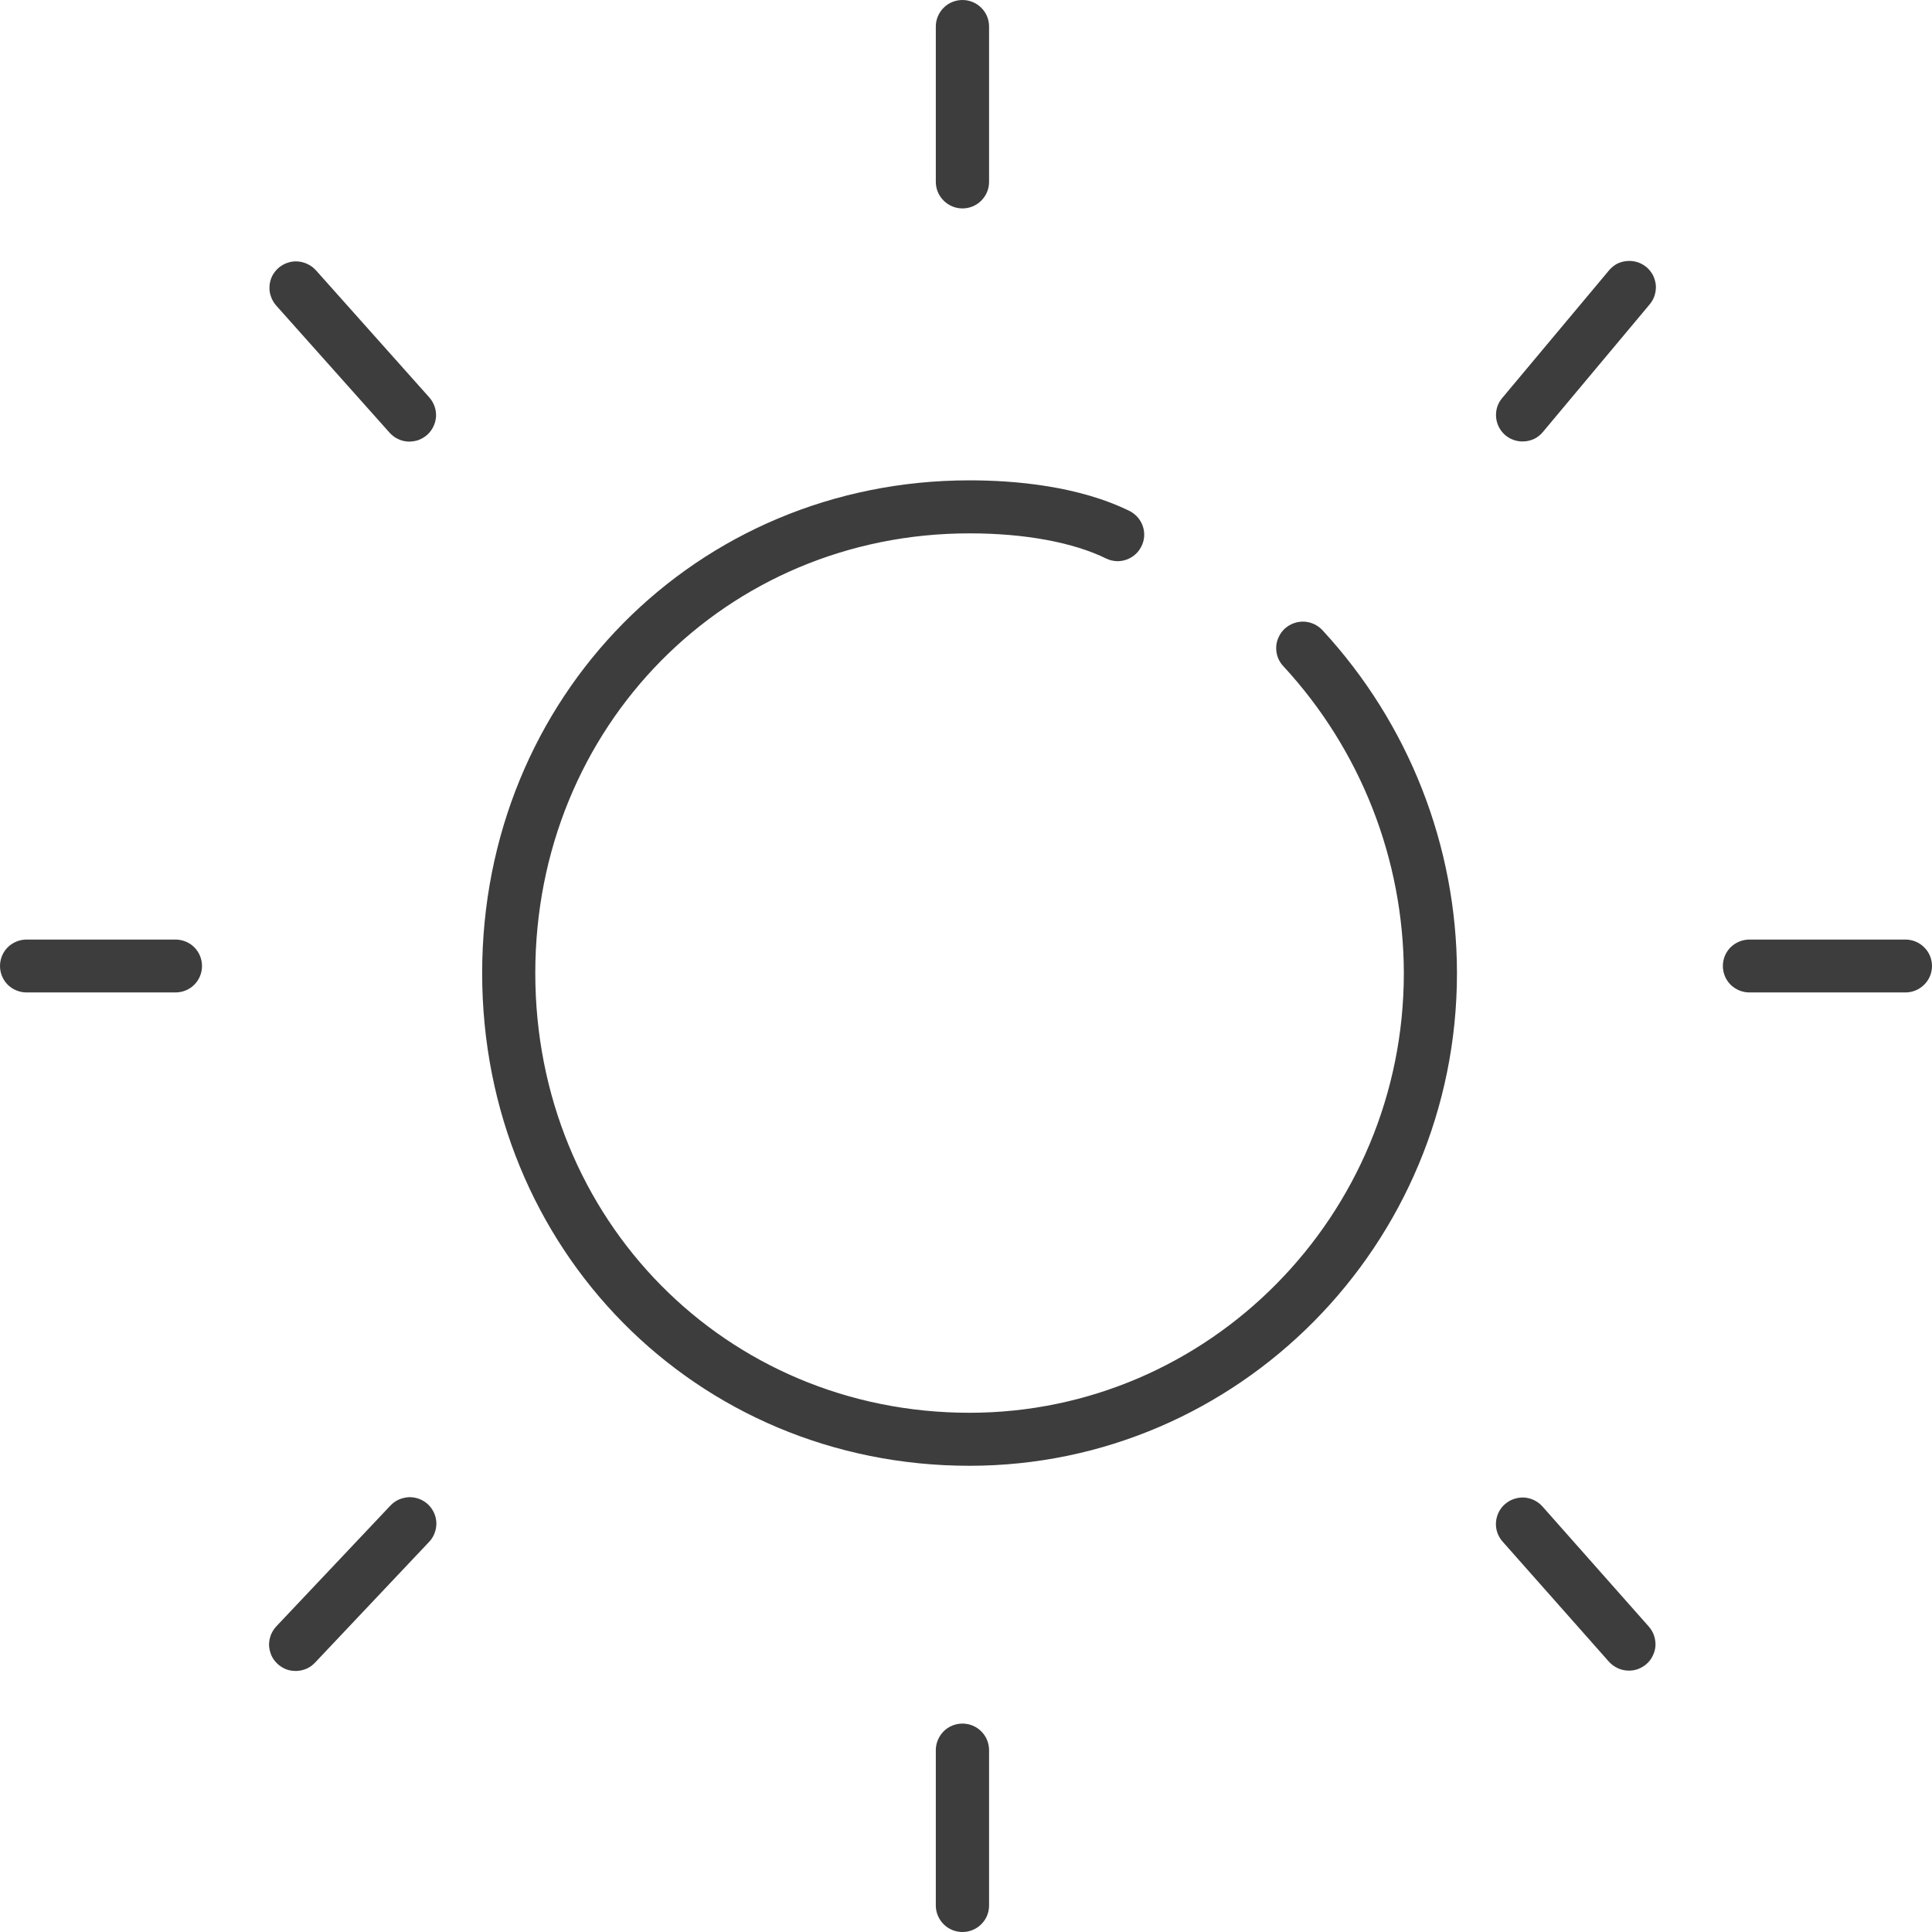 <svg width="16" height="16" viewBox="0 0 16 16" fill="none" xmlns="http://www.w3.org/2000/svg">
<g clip-path="url(#clip0_4_1039)">
<path d="M7.971 1.726C8.029 1.726 8.085 1.703 8.126 1.662C8.168 1.62 8.191 1.565 8.191 1.506V0.219C8.191 0.161 8.168 0.105 8.126 0.064C8.085 0.023 8.029 0 7.971 0C7.912 0 7.856 0.023 7.815 0.064C7.774 0.105 7.75 0.161 7.75 0.219V1.506C7.75 1.627 7.849 1.726 7.971 1.726ZM15.78 7.781H14.488C14.43 7.781 14.374 7.804 14.332 7.845C14.291 7.886 14.268 7.942 14.268 8C14.268 8.058 14.291 8.114 14.332 8.155C14.374 8.196 14.43 8.219 14.488 8.219H15.78C15.838 8.219 15.894 8.196 15.935 8.155C15.977 8.114 16 8.058 16 8C16 7.942 15.977 7.886 15.935 7.845C15.894 7.804 15.838 7.781 15.78 7.781ZM12.609 3.656C12.642 3.656 12.673 3.649 12.703 3.636C12.732 3.622 12.758 3.602 12.778 3.577L13.659 2.524C13.678 2.502 13.693 2.477 13.702 2.449C13.711 2.421 13.715 2.392 13.713 2.363C13.71 2.333 13.702 2.305 13.689 2.279C13.675 2.253 13.657 2.23 13.634 2.211C13.612 2.193 13.586 2.179 13.557 2.17C13.529 2.162 13.5 2.159 13.471 2.162C13.441 2.165 13.413 2.173 13.387 2.187C13.362 2.202 13.339 2.221 13.321 2.244L12.44 3.297C12.413 3.329 12.396 3.368 12.391 3.409C12.386 3.45 12.392 3.492 12.41 3.53C12.428 3.568 12.456 3.6 12.491 3.622C12.526 3.644 12.567 3.656 12.609 3.656V3.656ZM1.453 7.781H0.22C0.162 7.781 0.106 7.804 0.064 7.845C0.023 7.886 0 7.942 0 8C0 8.058 0.023 8.114 0.064 8.155C0.106 8.196 0.162 8.219 0.22 8.219H1.453C1.512 8.219 1.568 8.196 1.609 8.155C1.65 8.114 1.673 8.058 1.673 8C1.673 7.942 1.65 7.886 1.609 7.845C1.568 7.804 1.512 7.781 1.453 7.781ZM3.226 3.583C3.246 3.605 3.269 3.623 3.295 3.635C3.321 3.648 3.349 3.655 3.378 3.657C3.407 3.658 3.436 3.654 3.464 3.645C3.491 3.635 3.516 3.62 3.538 3.601C3.581 3.562 3.607 3.508 3.611 3.45C3.614 3.392 3.594 3.335 3.555 3.291L2.616 2.238C2.597 2.217 2.573 2.199 2.547 2.187C2.521 2.174 2.493 2.167 2.464 2.165C2.435 2.163 2.407 2.167 2.379 2.177C2.352 2.186 2.327 2.201 2.305 2.22C2.284 2.239 2.266 2.262 2.253 2.288C2.241 2.314 2.233 2.342 2.232 2.371C2.23 2.4 2.234 2.429 2.244 2.456C2.253 2.483 2.268 2.508 2.287 2.53L3.226 3.583V3.583ZM7.971 14.274C7.912 14.274 7.856 14.297 7.815 14.338C7.774 14.38 7.75 14.435 7.75 14.494V15.781C7.75 15.839 7.774 15.895 7.815 15.936C7.856 15.977 7.912 16 7.971 16C8.029 16 8.085 15.977 8.126 15.936C8.168 15.895 8.191 15.839 8.191 15.781V14.494C8.191 14.435 8.168 14.38 8.126 14.338C8.085 14.297 8.029 14.274 7.971 14.274ZM12.774 12.476C12.736 12.433 12.681 12.406 12.623 12.402C12.565 12.399 12.507 12.418 12.463 12.457C12.419 12.495 12.393 12.55 12.389 12.608C12.385 12.666 12.405 12.723 12.444 12.767L13.324 13.761C13.344 13.783 13.367 13.8 13.393 13.813C13.419 13.826 13.447 13.833 13.476 13.835C13.505 13.837 13.534 13.833 13.561 13.824C13.588 13.814 13.614 13.8 13.635 13.781C13.657 13.762 13.675 13.739 13.687 13.713C13.7 13.687 13.708 13.659 13.71 13.63C13.711 13.601 13.707 13.572 13.698 13.545C13.689 13.518 13.674 13.493 13.655 13.471L12.774 12.476V12.476ZM3.231 12.471L2.291 13.466C2.271 13.487 2.255 13.511 2.244 13.538C2.233 13.566 2.228 13.595 2.228 13.624C2.229 13.653 2.236 13.681 2.247 13.708C2.259 13.735 2.276 13.759 2.298 13.779C2.319 13.799 2.344 13.814 2.371 13.825C2.399 13.835 2.428 13.839 2.457 13.838C2.486 13.837 2.515 13.83 2.542 13.818C2.568 13.806 2.592 13.788 2.612 13.766L3.551 12.772C3.572 12.751 3.588 12.726 3.598 12.699C3.609 12.672 3.614 12.643 3.614 12.614C3.613 12.585 3.607 12.556 3.595 12.53C3.583 12.503 3.566 12.479 3.545 12.459C3.523 12.439 3.498 12.423 3.471 12.413C3.443 12.403 3.414 12.398 3.385 12.399C3.356 12.401 3.327 12.408 3.3 12.42C3.274 12.432 3.25 12.45 3.231 12.471V12.471ZM10.64 5.206C10.619 5.225 10.602 5.249 10.59 5.275C10.577 5.301 10.57 5.329 10.569 5.358C10.568 5.387 10.572 5.416 10.582 5.443C10.592 5.47 10.607 5.495 10.627 5.516C11.268 6.209 11.624 7.116 11.626 8.059C11.626 10.067 10.012 11.7 8.029 11.7C6.012 11.7 4.433 10.1 4.433 8.059C4.433 6.017 6.012 4.417 8.029 4.417C8.488 4.417 8.891 4.492 9.164 4.627C9.216 4.651 9.275 4.654 9.328 4.635C9.382 4.616 9.427 4.577 9.452 4.526C9.478 4.476 9.483 4.417 9.466 4.363C9.449 4.308 9.411 4.263 9.361 4.235C8.934 4.023 8.401 3.978 8.029 3.978C5.766 3.978 3.993 5.771 3.993 8.059C3.993 10.347 5.766 12.139 8.029 12.139C10.255 12.139 12.066 10.308 12.066 8.059C12.065 7.006 11.667 5.993 10.952 5.219C10.912 5.176 10.857 5.151 10.799 5.148C10.74 5.146 10.684 5.167 10.64 5.206V5.206Z" fill="#3D3D3D"/>
</g>
<defs>
<clipPath id="clip0_4_1039">
<rect width="16" height="16" fill="white"/>
</clipPath>
</defs>
</svg>
